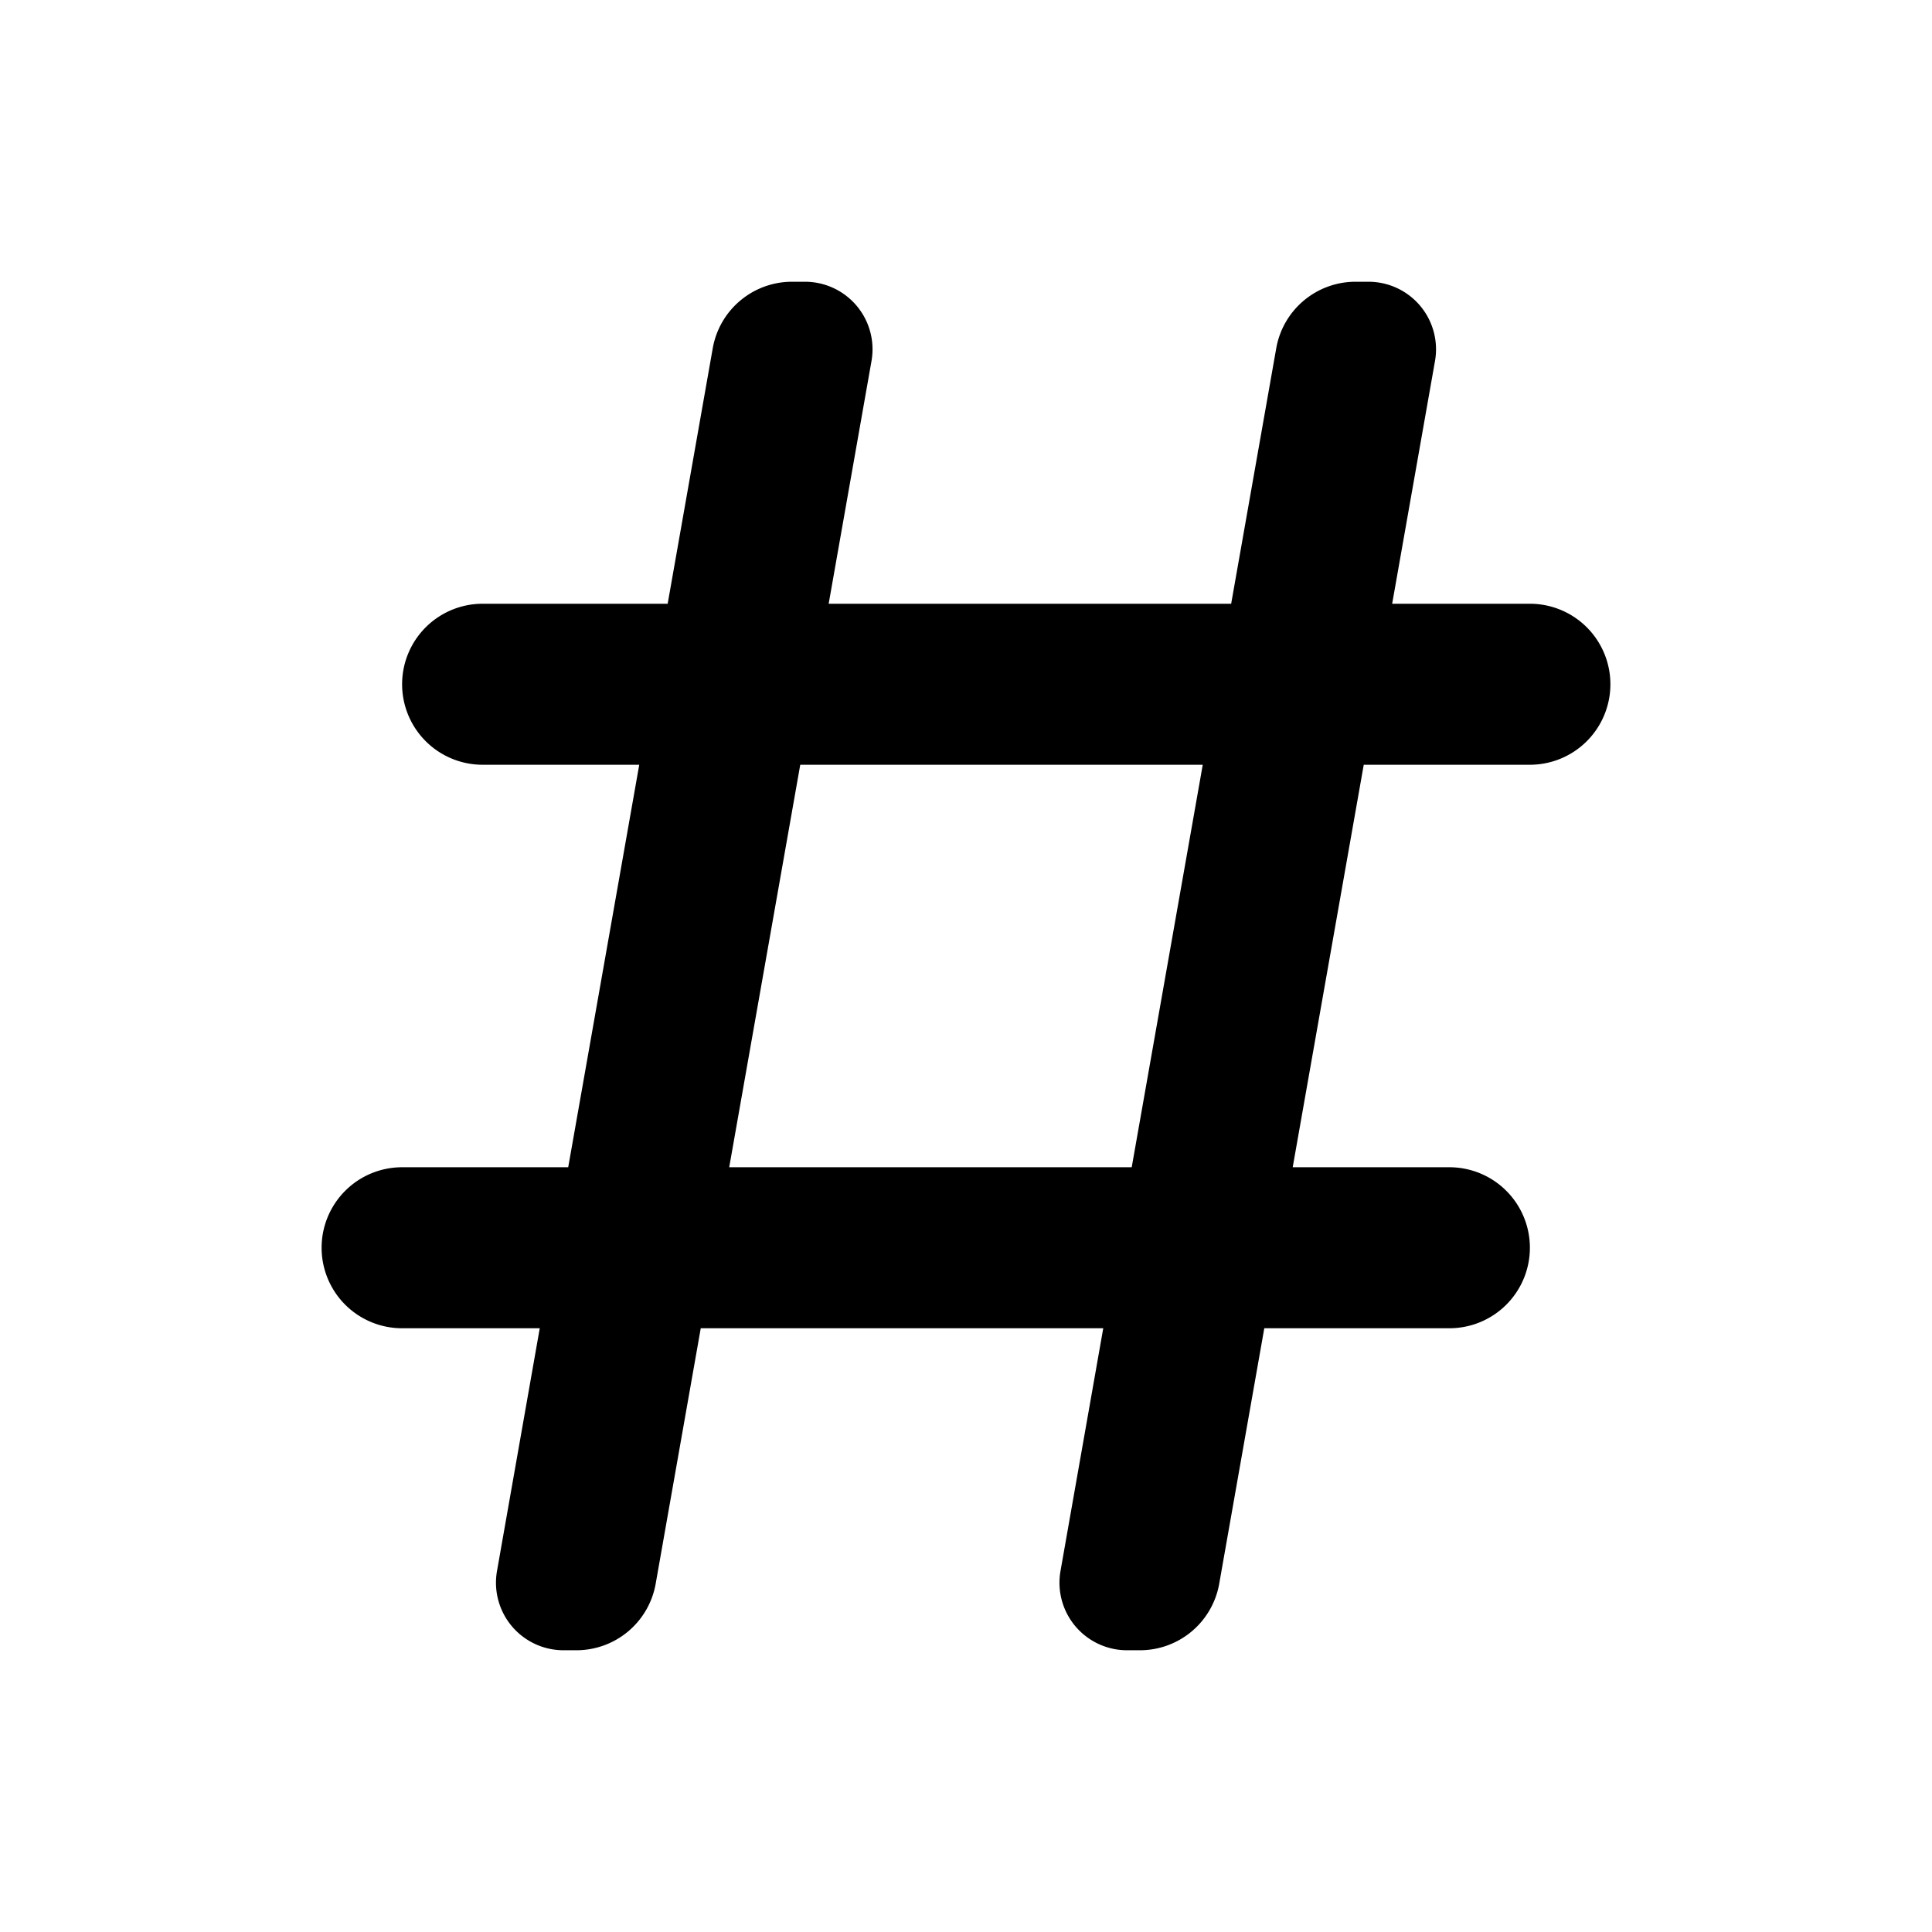 <?xml version="1.0" standalone="no"?><!DOCTYPE svg PUBLIC "-//W3C//DTD SVG 1.1//EN" "http://www.w3.org/Graphics/SVG/1.1/DTD/svg11.dtd"><svg t="1591942540782" class="icon" viewBox="0 0 1024 1024" version="1.1" xmlns="http://www.w3.org/2000/svg" p-id="3475" xmlns:xlink="http://www.w3.org/1999/xlink" width="200" height="200"><defs><style type="text/css"></style></defs><path d="M426.667 149.333a35.797 35.797 0 0 1 35.243 42.027L439.211 320h213.333l23.893-135.424A42.667 42.667 0 0 1 718.464 149.333H725.333a35.797 35.797 0 0 1 35.243 42.027L737.877 320H810.667a42.667 42.667 0 1 1 0 85.333h-87.851l-37.653 213.333H768a42.667 42.667 0 1 1 0 85.333h-97.899l-23.893 135.424A42.667 42.667 0 0 1 604.224 874.667H597.333a35.797 35.797 0 0 1-35.243-42.027L584.747 704h-213.333l-23.893 135.424A42.667 42.667 0 0 1 305.557 874.667H298.667a35.797 35.797 0 0 1-35.243-42.027L286.08 704H213.333a42.667 42.667 0 1 1 0-85.333h87.829l37.653-213.333H256a42.667 42.667 0 1 1 0-85.333h97.877l23.893-135.424A42.667 42.667 0 0 1 419.797 149.333H426.667z m173.163 469.333l37.653-213.333h-213.333l-37.653 213.333h213.333z" p-id="3476"></path></svg>